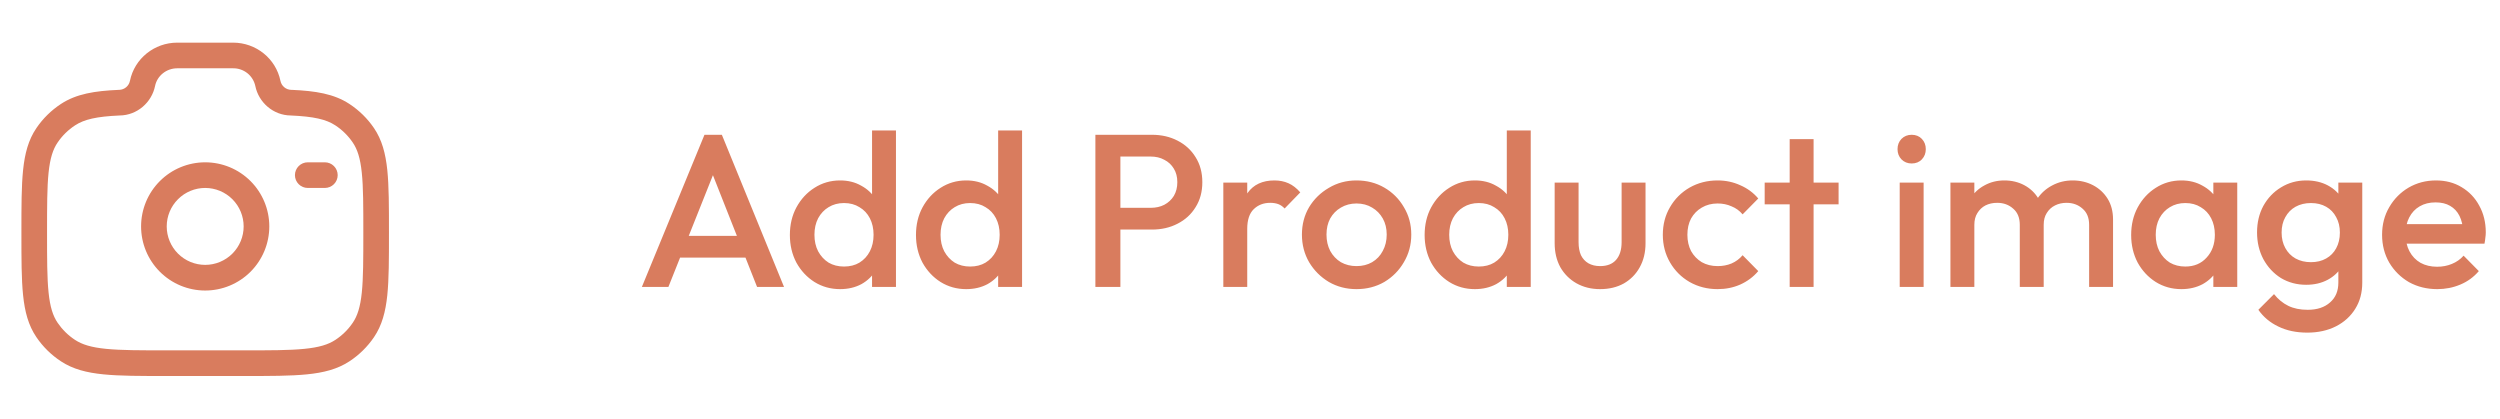 <svg width="161" height="27" viewBox="0 0 161 27" fill="none" xmlns="http://www.w3.org/2000/svg">
<path fill-rule="evenodd" clip-rule="evenodd" d="M8.368 5.209C8.662 3.767 9.945 2.746 11.415 2.746H15.013C16.483 2.746 17.765 3.767 18.061 5.209C18.093 5.368 18.178 5.511 18.302 5.616C18.426 5.72 18.581 5.78 18.743 5.786H18.779C20.324 5.854 21.511 6.043 22.502 6.694C23.126 7.104 23.663 7.63 24.082 8.245C24.602 9.009 24.831 9.888 24.942 10.949C25.049 11.988 25.049 13.288 25.049 14.935V15.028C25.049 16.675 25.049 17.977 24.942 19.014C24.831 20.075 24.602 20.954 24.082 21.719C23.662 22.335 23.125 22.862 22.502 23.27C21.728 23.778 20.839 24.002 19.763 24.109C18.708 24.215 17.386 24.215 15.706 24.215H10.723C9.043 24.215 7.72 24.215 6.666 24.109C5.589 24.002 4.7 23.779 3.927 23.27C3.303 22.861 2.766 22.334 2.347 21.718C1.826 20.954 1.597 20.075 1.487 19.014C1.379 17.977 1.379 16.675 1.379 15.028V14.935C1.379 13.288 1.379 11.988 1.487 10.949C1.597 9.888 1.826 9.009 2.347 8.245C2.766 7.629 3.303 7.102 3.927 6.693C4.917 6.043 6.104 5.854 7.649 5.787L7.668 5.786H7.685C7.847 5.78 8.003 5.72 8.126 5.616C8.25 5.511 8.335 5.368 8.368 5.209ZM11.415 4.398C10.711 4.398 10.119 4.885 9.986 5.538C9.771 6.595 8.833 7.427 7.705 7.437C6.221 7.503 5.426 7.685 4.831 8.075C4.39 8.364 4.009 8.738 3.712 9.175C3.408 9.62 3.225 10.192 3.128 11.12C3.031 12.062 3.03 13.278 3.03 14.982C3.03 16.686 3.03 17.901 3.129 18.843C3.225 19.771 3.408 20.343 3.713 20.79C4.008 21.223 4.388 21.598 4.833 21.89C5.292 22.19 5.88 22.372 6.83 22.466C7.792 22.562 9.032 22.563 10.768 22.563H15.661C17.396 22.563 18.635 22.563 19.599 22.466C20.549 22.372 21.137 22.191 21.596 21.89C22.041 21.598 22.421 21.223 22.716 20.788C23.02 20.343 23.203 19.771 23.3 18.843C23.397 17.901 23.398 16.685 23.398 14.982C23.398 13.278 23.398 12.062 23.299 11.12C23.203 10.192 23.02 9.62 22.715 9.175C22.418 8.738 22.038 8.364 21.596 8.074C21.003 7.685 20.209 7.503 18.722 7.437C17.595 7.426 16.657 6.596 16.442 5.538C16.372 5.213 16.191 4.921 15.931 4.713C15.67 4.506 15.346 4.394 15.013 4.398H11.415ZM13.214 12.104C12.557 12.104 11.927 12.365 11.463 12.83C10.998 13.294 10.737 13.924 10.737 14.581C10.737 15.238 10.998 15.868 11.463 16.333C11.927 16.797 12.557 17.058 13.214 17.058C13.871 17.058 14.501 16.797 14.966 16.333C15.43 15.868 15.691 15.238 15.691 14.581C15.691 13.924 15.43 13.294 14.966 12.83C14.501 12.365 13.871 12.104 13.214 12.104ZM9.086 14.581C9.086 13.486 9.521 12.436 10.295 11.662C11.069 10.888 12.119 10.453 13.214 10.453C14.309 10.453 15.359 10.888 16.134 11.662C16.908 12.436 17.343 13.486 17.343 14.581C17.343 15.676 16.908 16.726 16.134 17.501C15.359 18.275 14.309 18.71 13.214 18.71C12.119 18.71 11.069 18.275 10.295 17.501C9.521 16.726 9.086 15.676 9.086 14.581ZM18.994 11.278C18.994 11.059 19.081 10.85 19.236 10.695C19.391 10.54 19.601 10.453 19.82 10.453H20.921C21.14 10.453 21.35 10.54 21.505 10.695C21.66 10.85 21.747 11.059 21.747 11.278C21.747 11.498 21.66 11.707 21.505 11.862C21.35 12.017 21.14 12.104 20.921 12.104H19.82C19.601 12.104 19.391 12.017 19.236 11.862C19.081 11.707 18.994 11.498 18.994 11.278Z" fill="#D97C5E"/>
<path d="M41.336 18.48L45.368 8.68H46.488L50.492 18.48H48.756L45.62 10.543H46.208L43.044 18.48H41.336ZM43.324 16.59V15.191H48.518V16.59H43.324ZM54.102 18.62C53.495 18.62 52.944 18.466 52.45 18.159C51.964 17.851 51.577 17.435 51.288 16.913C51.008 16.381 50.868 15.788 50.868 15.134C50.868 14.472 51.008 13.879 51.288 13.357C51.577 12.825 51.964 12.405 52.45 12.097C52.944 11.779 53.495 11.62 54.102 11.62C54.615 11.62 55.068 11.732 55.46 11.957C55.861 12.171 56.178 12.47 56.412 12.852C56.645 13.235 56.762 13.669 56.762 14.155V16.087C56.762 16.572 56.645 17.006 56.412 17.389C56.188 17.771 55.875 18.075 55.474 18.299C55.072 18.513 54.615 18.62 54.102 18.62ZM54.354 17.165C54.736 17.165 55.068 17.081 55.348 16.913C55.637 16.735 55.861 16.492 56.02 16.184C56.178 15.877 56.258 15.522 56.258 15.12C56.258 14.719 56.178 14.364 56.02 14.056C55.861 13.748 55.637 13.511 55.348 13.342C55.068 13.165 54.736 13.076 54.354 13.076C53.98 13.076 53.649 13.165 53.36 13.342C53.08 13.511 52.856 13.748 52.688 14.056C52.529 14.364 52.45 14.719 52.45 15.12C52.45 15.522 52.529 15.877 52.688 16.184C52.856 16.492 53.08 16.735 53.36 16.913C53.649 17.081 53.98 17.165 54.354 17.165ZM57.7 18.48H56.16V16.674L56.426 15.037L56.16 13.412V8.4H57.7V18.48ZM62.223 18.62C61.616 18.62 61.065 18.466 60.571 18.159C60.085 17.851 59.698 17.435 59.409 16.913C59.129 16.381 58.989 15.788 58.989 15.134C58.989 14.472 59.129 13.879 59.409 13.357C59.698 12.825 60.085 12.405 60.571 12.097C61.065 11.779 61.616 11.62 62.223 11.62C62.736 11.62 63.189 11.732 63.581 11.957C63.982 12.171 64.299 12.47 64.533 12.852C64.766 13.235 64.883 13.669 64.883 14.155V16.087C64.883 16.572 64.766 17.006 64.533 17.389C64.309 17.771 63.996 18.075 63.595 18.299C63.193 18.513 62.736 18.62 62.223 18.62ZM62.475 17.165C62.857 17.165 63.189 17.081 63.469 16.913C63.758 16.735 63.982 16.492 64.141 16.184C64.299 15.877 64.379 15.522 64.379 15.12C64.379 14.719 64.299 14.364 64.141 14.056C63.982 13.748 63.758 13.511 63.469 13.342C63.189 13.165 62.857 13.076 62.475 13.076C62.101 13.076 61.77 13.165 61.481 13.342C61.201 13.511 60.977 13.748 60.809 14.056C60.65 14.364 60.571 14.719 60.571 15.12C60.571 15.522 60.65 15.877 60.809 16.184C60.977 16.492 61.201 16.735 61.481 16.913C61.77 17.081 62.101 17.165 62.475 17.165ZM65.821 18.48H64.281V16.674L64.547 15.037L64.281 13.412V8.4H65.821V18.48ZM71.648 14.784V13.384H74.099C74.434 13.384 74.728 13.319 74.981 13.188C75.242 13.049 75.447 12.857 75.597 12.614C75.746 12.363 75.82 12.069 75.82 11.732C75.82 11.396 75.746 11.107 75.597 10.864C75.447 10.613 75.242 10.421 74.981 10.29C74.728 10.15 74.434 10.081 74.099 10.081H71.648V8.68H74.183C74.799 8.68 75.349 8.806 75.835 9.058C76.329 9.31 76.716 9.665 76.996 10.123C77.286 10.58 77.43 11.117 77.43 11.732C77.43 12.348 77.286 12.885 76.996 13.342C76.716 13.8 76.329 14.155 75.835 14.406C75.349 14.659 74.799 14.784 74.183 14.784H71.648ZM70.543 18.48V8.68H72.153V18.48H70.543ZM78.782 18.48V11.761H80.322V18.48H78.782ZM80.322 14.742L79.79 14.476C79.79 13.627 79.976 12.941 80.35 12.418C80.732 11.886 81.306 11.62 82.072 11.62C82.408 11.62 82.711 11.681 82.982 11.803C83.252 11.924 83.504 12.12 83.738 12.39L82.73 13.427C82.608 13.296 82.473 13.203 82.324 13.146C82.174 13.091 82.002 13.062 81.806 13.062C81.376 13.062 81.022 13.198 80.742 13.469C80.462 13.739 80.322 14.164 80.322 14.742ZM87.358 18.62C86.704 18.62 86.112 18.466 85.58 18.159C85.048 17.841 84.623 17.416 84.306 16.884C83.998 16.352 83.844 15.76 83.844 15.107C83.844 14.453 83.998 13.865 84.306 13.342C84.623 12.82 85.048 12.405 85.58 12.097C86.112 11.779 86.704 11.62 87.358 11.62C88.02 11.62 88.618 11.774 89.15 12.082C89.682 12.39 90.102 12.81 90.41 13.342C90.727 13.865 90.886 14.453 90.886 15.107C90.886 15.76 90.727 16.352 90.41 16.884C90.102 17.416 89.682 17.841 89.15 18.159C88.618 18.466 88.02 18.62 87.358 18.62ZM87.358 17.137C87.74 17.137 88.076 17.052 88.366 16.884C88.665 16.707 88.893 16.465 89.052 16.157C89.22 15.848 89.304 15.498 89.304 15.107C89.304 14.714 89.22 14.369 89.052 14.07C88.884 13.772 88.655 13.539 88.366 13.37C88.076 13.193 87.74 13.104 87.358 13.104C86.984 13.104 86.648 13.193 86.35 13.37C86.061 13.539 85.832 13.772 85.664 14.07C85.505 14.369 85.426 14.714 85.426 15.107C85.426 15.498 85.505 15.848 85.664 16.157C85.832 16.465 86.061 16.707 86.35 16.884C86.648 17.052 86.984 17.137 87.358 17.137ZM94.981 18.62C94.374 18.62 93.823 18.466 93.329 18.159C92.843 17.851 92.456 17.435 92.166 16.913C91.886 16.381 91.746 15.788 91.746 15.134C91.746 14.472 91.886 13.879 92.166 13.357C92.456 12.825 92.843 12.405 93.329 12.097C93.823 11.779 94.374 11.62 94.981 11.62C95.494 11.62 95.947 11.732 96.338 11.957C96.74 12.171 97.057 12.47 97.29 12.852C97.524 13.235 97.641 13.669 97.641 14.155V16.087C97.641 16.572 97.524 17.006 97.29 17.389C97.067 17.771 96.754 18.075 96.353 18.299C95.951 18.513 95.494 18.62 94.981 18.62ZM95.233 17.165C95.615 17.165 95.947 17.081 96.227 16.913C96.516 16.735 96.74 16.492 96.898 16.184C97.057 15.877 97.136 15.522 97.136 15.12C97.136 14.719 97.057 14.364 96.898 14.056C96.74 13.748 96.516 13.511 96.227 13.342C95.947 13.165 95.615 13.076 95.233 13.076C94.859 13.076 94.528 13.165 94.239 13.342C93.959 13.511 93.734 13.748 93.567 14.056C93.408 14.364 93.329 14.719 93.329 15.12C93.329 15.522 93.408 15.877 93.567 16.184C93.734 16.492 93.959 16.735 94.239 16.913C94.528 17.081 94.859 17.165 95.233 17.165ZM98.579 18.48H97.038V16.674L97.305 15.037L97.038 13.412V8.4H98.579V18.48ZM103.046 18.62C102.476 18.62 101.968 18.494 101.52 18.242C101.081 17.991 100.736 17.645 100.484 17.206C100.241 16.759 100.12 16.245 100.12 15.666V11.761H101.66V15.597C101.66 15.923 101.711 16.203 101.814 16.436C101.926 16.66 102.084 16.833 102.29 16.954C102.504 17.076 102.756 17.137 103.046 17.137C103.494 17.137 103.834 17.006 104.068 16.744C104.31 16.474 104.432 16.091 104.432 15.597V11.761H105.972V15.666C105.972 16.255 105.846 16.773 105.594 17.221C105.351 17.659 105.01 18.005 104.572 18.256C104.133 18.499 103.624 18.62 103.046 18.62ZM110.614 18.62C109.951 18.62 109.349 18.466 108.808 18.159C108.276 17.851 107.856 17.43 107.548 16.898C107.24 16.366 107.086 15.774 107.086 15.12C107.086 14.458 107.24 13.865 107.548 13.342C107.856 12.81 108.276 12.39 108.808 12.082C109.349 11.774 109.951 11.62 110.614 11.62C111.137 11.62 111.622 11.723 112.07 11.928C112.527 12.124 112.915 12.409 113.232 12.783L112.224 13.805C112.028 13.571 111.79 13.399 111.51 13.287C111.239 13.165 110.941 13.104 110.614 13.104C110.231 13.104 109.891 13.193 109.592 13.37C109.303 13.539 109.074 13.772 108.906 14.07C108.747 14.369 108.668 14.719 108.668 15.12C108.668 15.512 108.747 15.863 108.906 16.171C109.074 16.469 109.303 16.707 109.592 16.884C109.891 17.052 110.231 17.137 110.614 17.137C110.941 17.137 111.239 17.081 111.51 16.968C111.79 16.847 112.028 16.67 112.224 16.436L113.232 17.459C112.915 17.832 112.527 18.121 112.07 18.326C111.622 18.523 111.137 18.62 110.614 18.62ZM115.255 18.48V8.96H116.795V18.48H115.255ZM113.645 13.161V11.761H118.405V13.161H113.645ZM122.341 18.48V11.761H123.881V18.48H122.341ZM123.111 10.528C122.849 10.528 122.63 10.44 122.453 10.262C122.285 10.085 122.201 9.866 122.201 9.604C122.201 9.343 122.285 9.124 122.453 8.946C122.63 8.769 122.849 8.68 123.111 8.68C123.381 8.68 123.601 8.769 123.769 8.946C123.937 9.124 124.021 9.343 124.021 9.604C124.021 9.866 123.937 10.085 123.769 10.262C123.601 10.44 123.381 10.528 123.111 10.528ZM125.608 18.48V11.761H127.148V18.48H125.608ZM130.074 18.48V14.476C130.074 14.028 129.934 13.683 129.654 13.441C129.374 13.188 129.029 13.062 128.618 13.062C128.338 13.062 128.086 13.118 127.862 13.23C127.647 13.342 127.475 13.506 127.344 13.72C127.213 13.926 127.148 14.178 127.148 14.476L126.546 14.14C126.546 13.627 126.658 13.184 126.882 12.81C127.106 12.437 127.409 12.148 127.792 11.943C128.175 11.728 128.604 11.62 129.08 11.62C129.556 11.62 129.985 11.723 130.368 11.928C130.751 12.134 131.054 12.423 131.278 12.796C131.502 13.17 131.614 13.618 131.614 14.14V18.48H130.074ZM134.54 18.48V14.476C134.54 14.028 134.4 13.683 134.12 13.441C133.84 13.188 133.495 13.062 133.084 13.062C132.813 13.062 132.566 13.118 132.342 13.23C132.118 13.342 131.941 13.506 131.81 13.72C131.679 13.926 131.614 14.178 131.614 14.476L130.746 14.14C130.793 13.627 130.942 13.184 131.194 12.81C131.446 12.437 131.768 12.148 132.16 11.943C132.561 11.728 133 11.62 133.476 11.62C133.961 11.62 134.4 11.723 134.792 11.928C135.184 12.134 135.497 12.423 135.73 12.796C135.963 13.17 136.08 13.618 136.08 14.14V18.48H134.54ZM140.481 18.62C139.874 18.62 139.323 18.466 138.829 18.159C138.343 17.851 137.956 17.435 137.667 16.913C137.387 16.381 137.247 15.788 137.247 15.134C137.247 14.472 137.387 13.879 137.667 13.357C137.956 12.825 138.343 12.405 138.829 12.097C139.323 11.779 139.874 11.62 140.481 11.62C140.994 11.62 141.447 11.732 141.839 11.957C142.24 12.171 142.557 12.47 142.791 12.852C143.024 13.235 143.141 13.669 143.141 14.155V16.087C143.141 16.572 143.024 17.006 142.791 17.389C142.567 17.771 142.254 18.075 141.853 18.299C141.451 18.513 140.994 18.62 140.481 18.62ZM140.733 17.165C141.302 17.165 141.759 16.973 142.105 16.59C142.459 16.208 142.637 15.718 142.637 15.12C142.637 14.719 142.557 14.364 142.399 14.056C142.24 13.748 142.016 13.511 141.727 13.342C141.447 13.165 141.115 13.076 140.733 13.076C140.359 13.076 140.028 13.165 139.739 13.342C139.459 13.511 139.235 13.748 139.067 14.056C138.908 14.364 138.829 14.719 138.829 15.12C138.829 15.522 138.908 15.877 139.067 16.184C139.235 16.492 139.459 16.735 139.739 16.913C140.028 17.081 140.359 17.165 140.733 17.165ZM142.539 18.48V16.674L142.805 15.037L142.539 13.412V11.761H144.079V18.48H142.539ZM148.588 21.421C147.878 21.421 147.258 21.29 146.726 21.029C146.194 20.776 145.764 20.417 145.438 19.951L146.446 18.942C146.716 19.279 147.024 19.53 147.37 19.698C147.715 19.866 148.13 19.951 148.616 19.951C149.222 19.951 149.703 19.792 150.058 19.474C150.412 19.166 150.59 18.742 150.59 18.201V16.549L150.856 15.065L150.59 13.566V11.761H152.13V18.201C152.13 18.845 151.98 19.404 151.682 19.881C151.383 20.366 150.968 20.744 150.436 21.015C149.904 21.285 149.288 21.421 148.588 21.421ZM148.518 18.34C147.92 18.34 147.379 18.196 146.894 17.907C146.418 17.608 146.04 17.202 145.76 16.689C145.489 16.175 145.354 15.601 145.354 14.966C145.354 14.332 145.489 13.762 145.76 13.258C146.04 12.755 146.418 12.358 146.894 12.069C147.379 11.77 147.92 11.62 148.518 11.62C149.05 11.62 149.516 11.728 149.918 11.943C150.319 12.157 150.632 12.456 150.856 12.838C151.08 13.212 151.192 13.65 151.192 14.155V15.806C151.192 16.301 151.075 16.74 150.842 17.122C150.618 17.505 150.305 17.804 149.904 18.018C149.502 18.233 149.04 18.34 148.518 18.34ZM148.826 16.884C149.199 16.884 149.526 16.805 149.806 16.646C150.086 16.488 150.3 16.268 150.45 15.989C150.608 15.699 150.688 15.363 150.688 14.98C150.688 14.598 150.608 14.267 150.45 13.986C150.3 13.697 150.086 13.473 149.806 13.315C149.526 13.156 149.199 13.076 148.826 13.076C148.452 13.076 148.121 13.156 147.832 13.315C147.552 13.473 147.332 13.697 147.174 13.986C147.015 14.267 146.936 14.598 146.936 14.98C146.936 15.354 147.015 15.685 147.174 15.975C147.332 16.264 147.552 16.488 147.832 16.646C148.121 16.805 148.452 16.884 148.826 16.884ZM156.962 18.62C156.29 18.62 155.684 18.471 155.142 18.172C154.61 17.864 154.186 17.445 153.868 16.913C153.56 16.381 153.406 15.783 153.406 15.12C153.406 14.458 153.56 13.865 153.868 13.342C154.176 12.81 154.592 12.39 155.114 12.082C155.646 11.774 156.234 11.62 156.878 11.62C157.504 11.62 158.054 11.765 158.53 12.055C159.016 12.344 159.394 12.741 159.664 13.245C159.944 13.748 160.084 14.322 160.084 14.966C160.084 15.079 160.075 15.195 160.056 15.316C160.047 15.428 160.028 15.555 160 15.694H154.484V14.434H159.202L158.628 14.938C158.61 14.528 158.53 14.182 158.39 13.902C158.25 13.623 158.05 13.408 157.788 13.258C157.536 13.109 157.224 13.034 156.85 13.034C156.458 13.034 156.118 13.118 155.828 13.287C155.539 13.454 155.315 13.693 155.156 14.001C154.998 14.299 154.918 14.659 154.918 15.079C154.918 15.498 155.002 15.867 155.17 16.184C155.338 16.502 155.576 16.749 155.884 16.927C156.192 17.095 156.547 17.178 156.948 17.178C157.294 17.178 157.611 17.118 157.9 16.997C158.199 16.875 158.451 16.698 158.656 16.465L159.636 17.459C159.31 17.841 158.913 18.131 158.446 18.326C157.98 18.523 157.485 18.62 156.962 18.62Z" fill="#D97C5E"/>
</svg>
